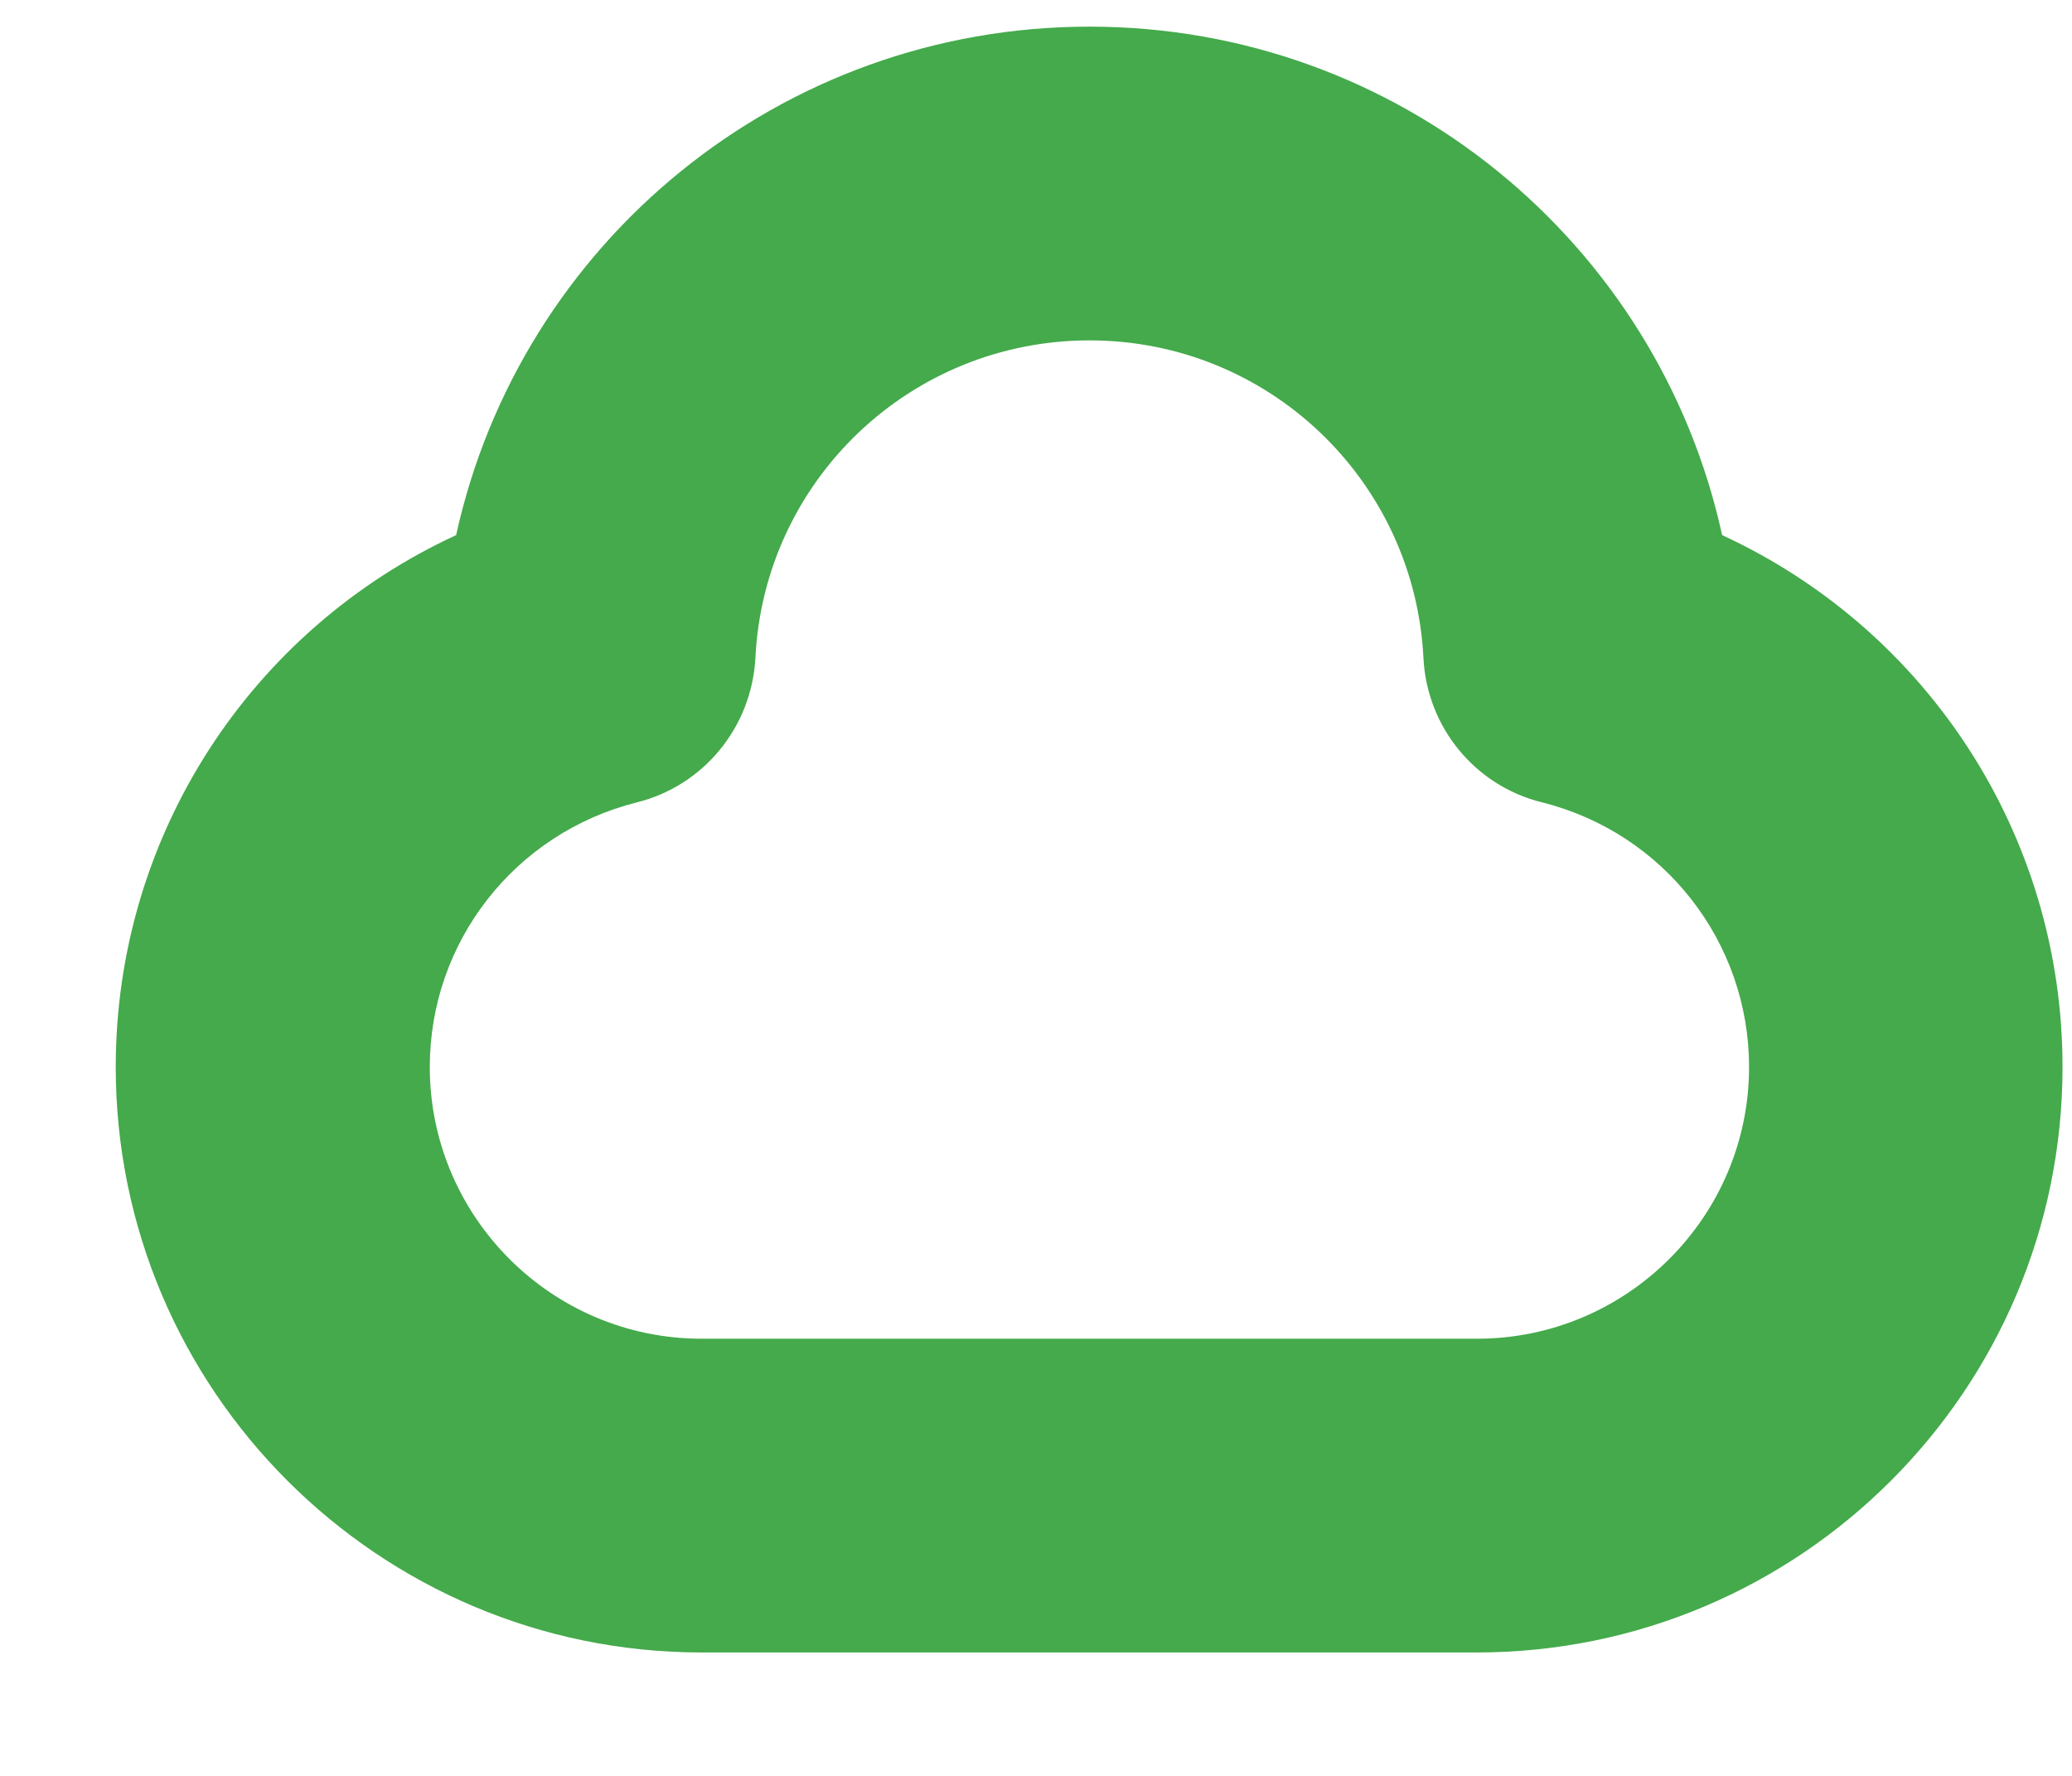 <?xml version="1.0" encoding="UTF-8" standalone="no"?><svg width='7' height='6' viewBox='0 0 7 6' fill='none' xmlns='http://www.w3.org/2000/svg'>
<path d='M5.818 1.808C5.602 0.82 4.724 0.09 3.681 0.09C2.636 0.09 1.758 0.82 1.541 1.808C0.849 2.127 0.391 2.821 0.391 3.605C0.391 4.696 1.279 5.583 2.37 5.583H4.989C6.081 5.583 6.968 4.696 6.968 3.605C6.968 2.821 6.51 2.127 5.818 1.808ZM4.99 4.523H2.37C1.864 4.523 1.452 4.111 1.452 3.605C1.452 3.182 1.739 2.815 2.151 2.711C2.377 2.655 2.539 2.457 2.552 2.224C2.581 1.622 3.077 1.15 3.681 1.15C4.284 1.15 4.779 1.622 4.809 2.224C4.821 2.457 4.983 2.655 5.21 2.711C5.621 2.814 5.909 3.182 5.909 3.605C5.909 4.111 5.496 4.523 4.99 4.523Z' fill='#44AA4B'/>
</svg>
